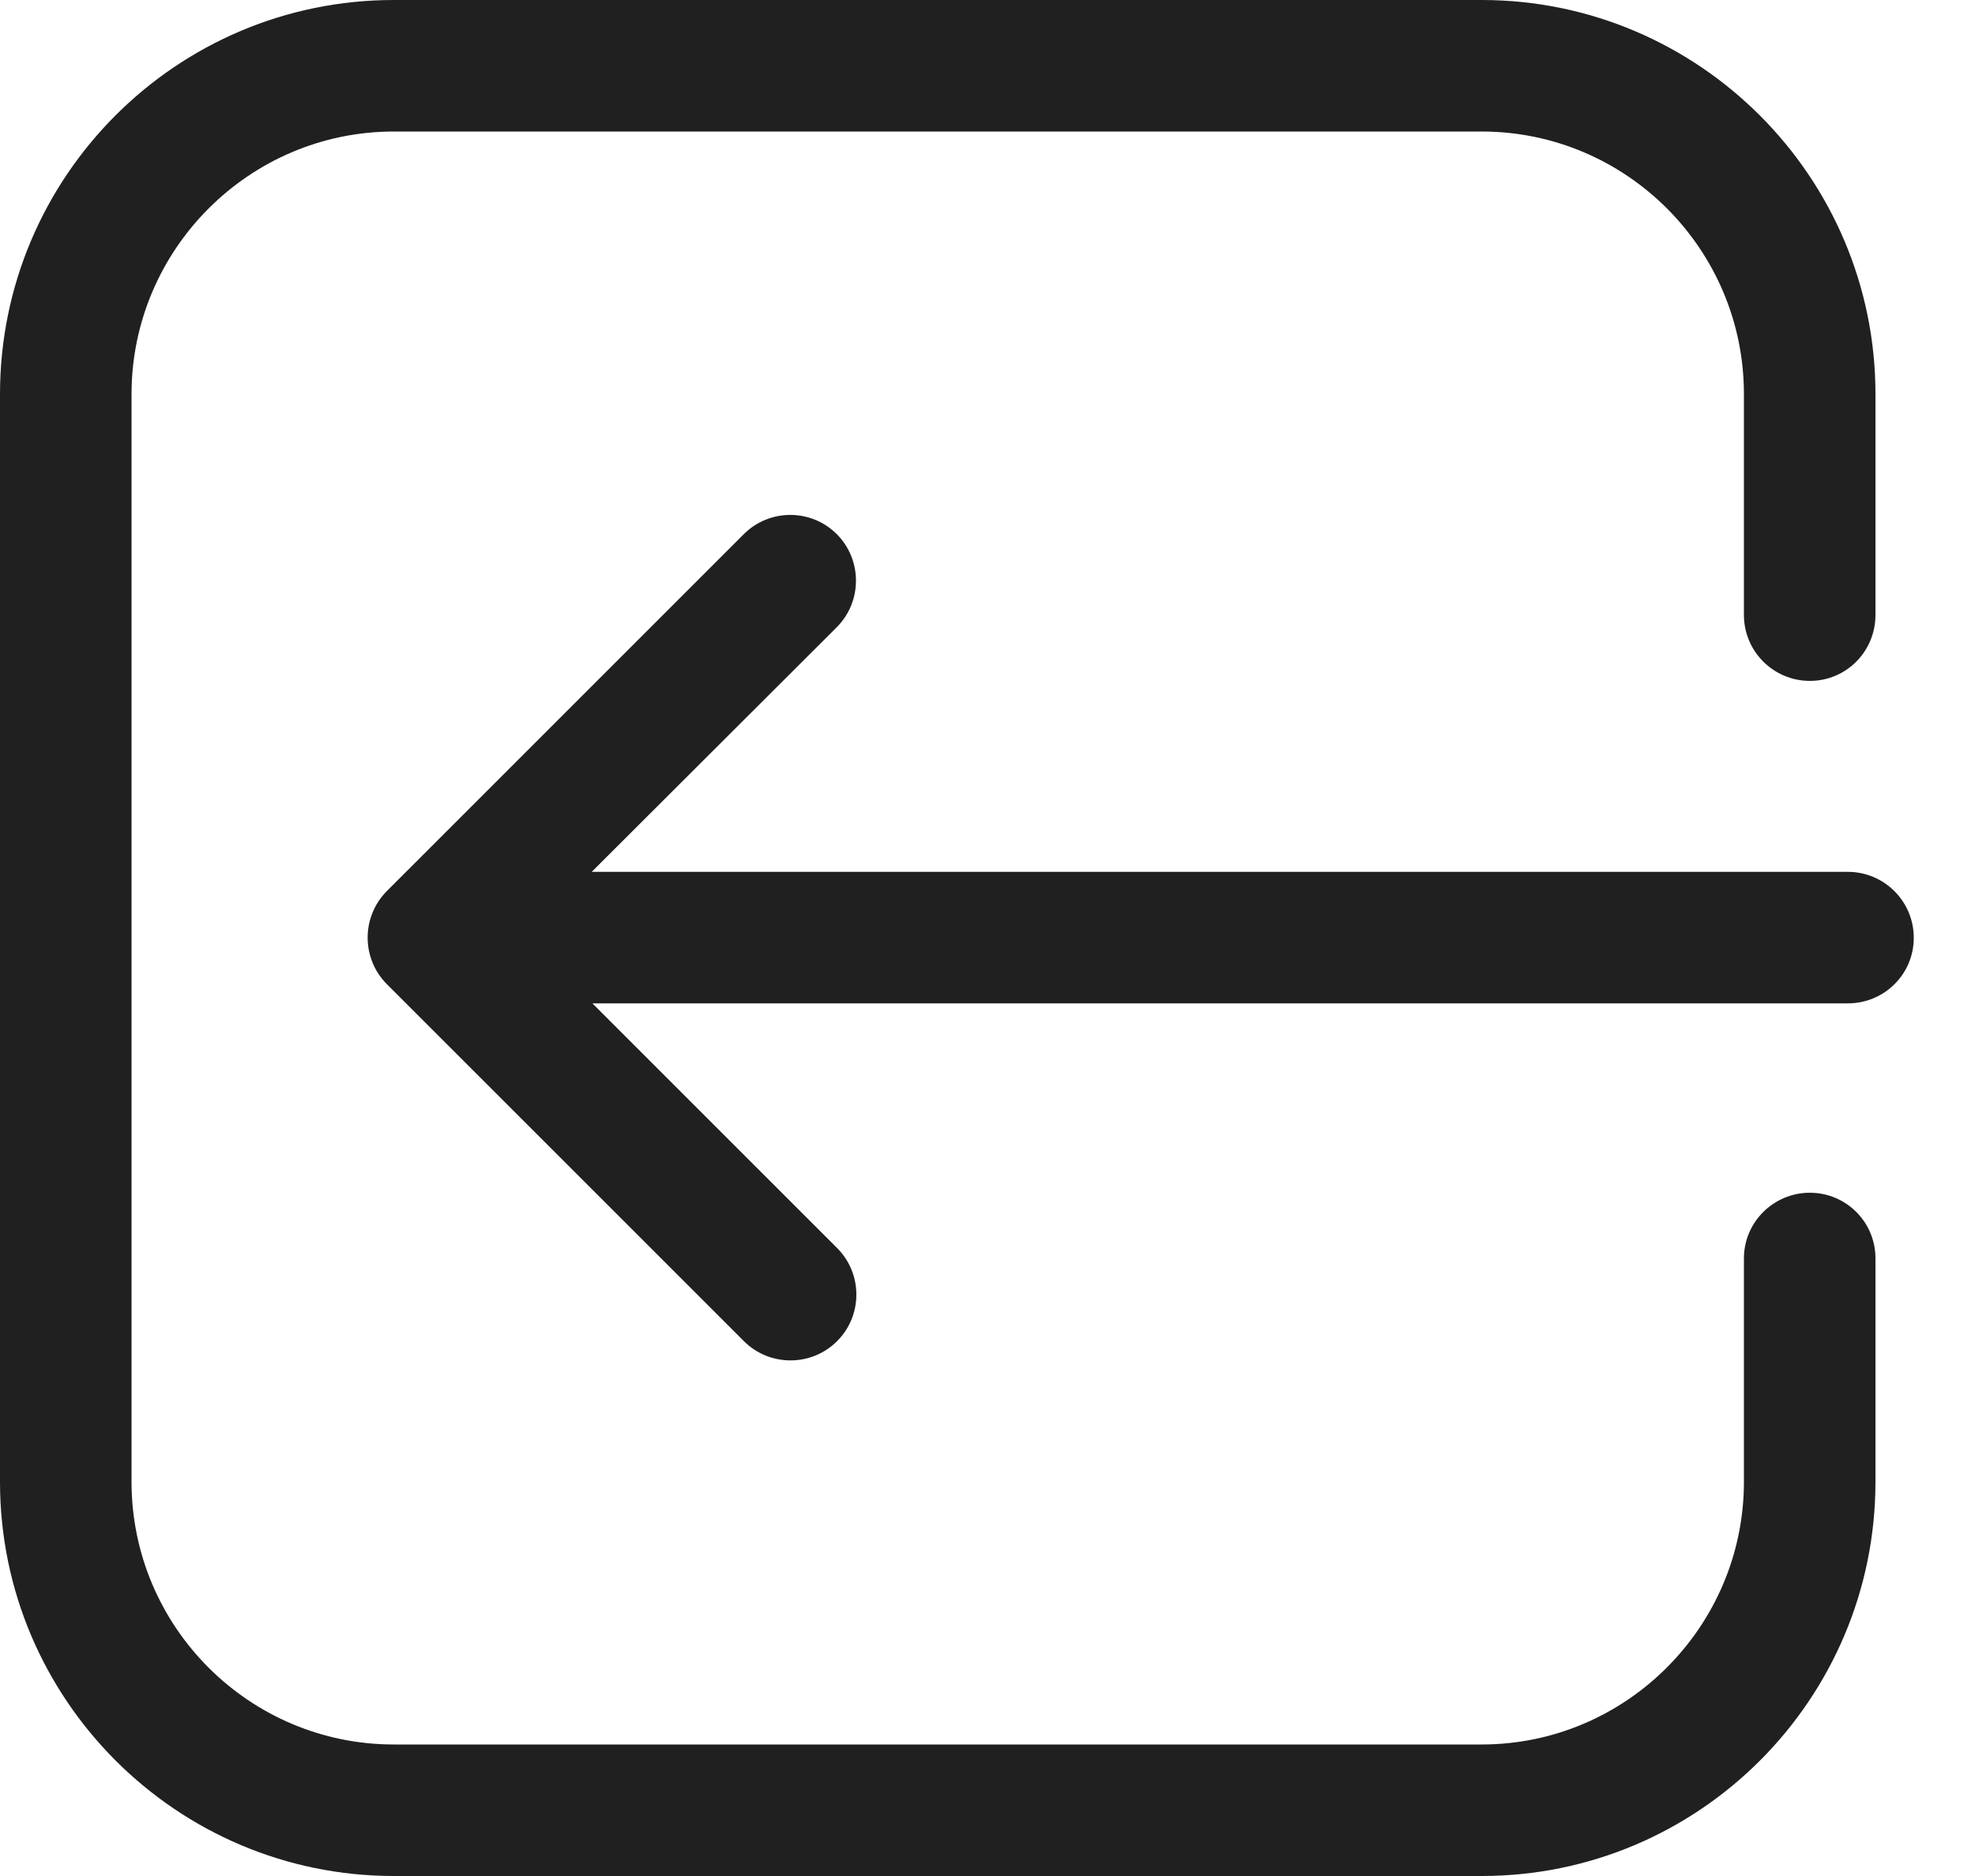 <svg width="20" height="19" viewBox="0 0 20 19" fill="none" xmlns="http://www.w3.org/2000/svg">
<path d="M19.38 9.498C19.38 9.129 19.081 8.83 18.712 8.83L5.992 8.83L8.473 6.353C8.733 6.093 8.733 5.669 8.473 5.409C8.345 5.281 8.174 5.215 8.003 5.215C7.832 5.215 7.661 5.281 7.533 5.409L3.918 9.024C3.658 9.285 3.658 9.708 3.918 9.968L7.533 13.583C7.793 13.843 8.217 13.843 8.477 13.583C8.737 13.323 8.737 12.9 8.477 12.64L5.999 10.162L18.712 10.162C19.081 10.162 19.38 9.867 19.38 9.498Z" fill="#202020"/>
<path d="M3.988 -1.31172e-06C1.786 -1.5042e-06 1.67633e-05 1.79 1.65708e-05 3.992L1.56078e-05 15.008C1.54153e-05 17.21 1.79 19 3.988 19L15.004 19C17.206 19 18.992 17.21 18.992 15.008L18.992 12.744C18.992 12.375 18.693 12.08 18.328 12.08C17.959 12.08 17.66 12.379 17.66 12.744L17.66 15.008C17.66 16.472 16.468 17.668 15.004 17.668L3.988 17.668C2.524 17.668 1.332 16.476 1.332 15.008L1.332 3.992C1.332 2.528 2.524 1.332 3.988 1.332L15.004 1.332C16.468 1.332 17.66 2.524 17.66 3.992L17.66 6.228C17.66 6.597 17.959 6.896 18.328 6.896C18.697 6.896 18.992 6.597 18.992 6.228L18.992 3.992C18.992 1.79 17.202 -1.56496e-07 15.004 -3.48637e-07L3.988 -1.31172e-06Z" fill="#202020"/>
</svg>
